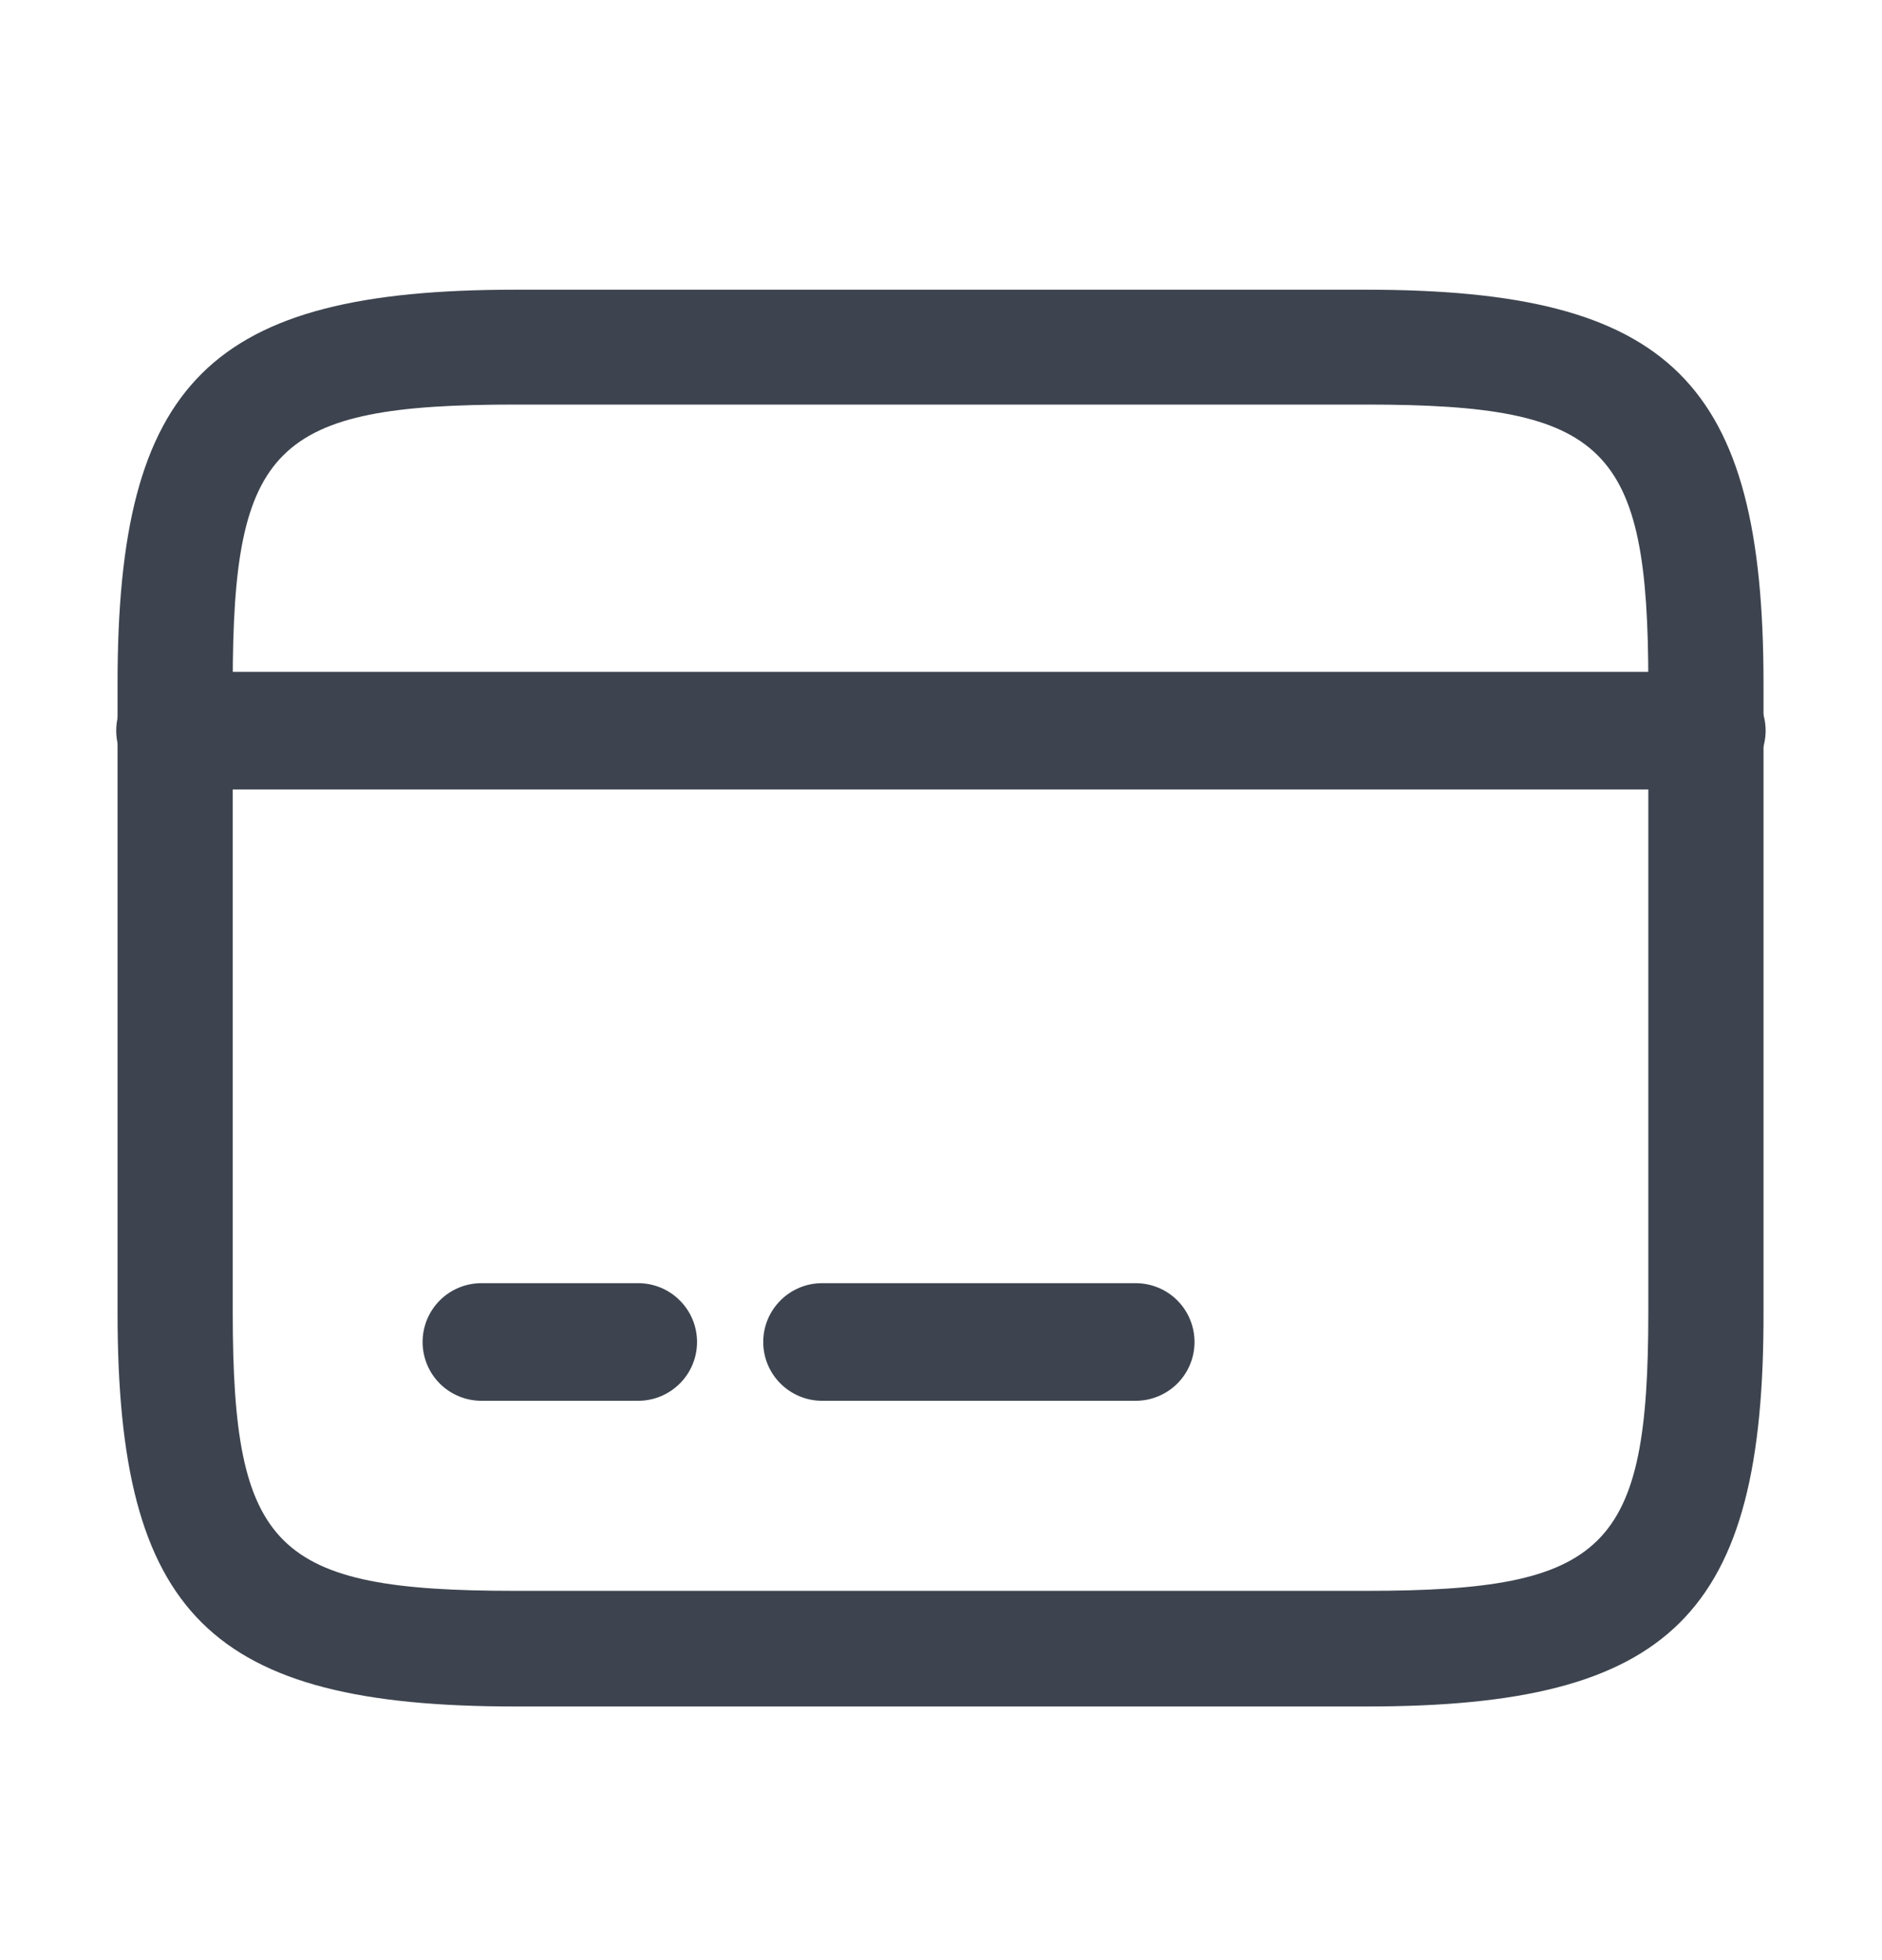 <svg width="24" height="25" viewBox="0 0 24 25" fill="none" xmlns="http://www.w3.org/2000/svg">
<path d="M21.766 10.069H2.232C2.034 10.069 1.843 9.99 1.702 9.85C1.561 9.709 1.482 9.518 1.482 9.319C1.482 9.12 1.561 8.93 1.702 8.789C1.843 8.648 2.034 8.569 2.232 8.569H21.766C21.965 8.569 22.156 8.648 22.297 8.789C22.437 8.93 22.516 9.12 22.516 9.319C22.516 9.518 22.437 9.709 22.297 9.85C22.156 9.99 21.965 10.069 21.766 10.069Z" fill="#3D444F"/>
<path d="M8.139 17.866H6.139C5.94 17.866 5.749 17.787 5.608 17.646C5.468 17.506 5.389 17.315 5.389 17.116C5.389 16.917 5.468 16.727 5.608 16.586C5.749 16.445 5.94 16.366 6.139 16.366H8.139C8.338 16.366 8.528 16.445 8.669 16.586C8.81 16.727 8.889 16.917 8.889 17.116C8.889 17.315 8.81 17.506 8.669 17.646C8.528 17.787 8.338 17.866 8.139 17.866Z" fill="#3D444F"/>
<path d="M14.483 17.866H10.483C10.284 17.866 10.094 17.787 9.953 17.646C9.812 17.506 9.733 17.315 9.733 17.116C9.733 16.917 9.812 16.727 9.953 16.586C10.094 16.445 10.284 16.366 10.483 16.366H14.483C14.682 16.366 14.873 16.445 15.014 16.586C15.154 16.727 15.233 16.917 15.233 17.116C15.233 17.315 15.154 17.506 15.014 17.646C14.873 17.787 14.682 17.866 14.483 17.866Z" fill="#3D444F"/>
<path d="M17.43 21.765H6.568C2.681 21.765 1.499 20.593 1.499 16.745V8.715C1.499 4.867 2.681 3.695 6.568 3.695H17.42C21.307 3.695 22.489 4.867 22.489 8.715V16.735C22.499 20.593 21.317 21.765 17.43 21.765ZM6.568 5.16C3.501 5.16 2.968 5.687 2.968 8.715V16.735C2.968 19.763 3.505 20.29 6.568 20.29H17.42C20.487 20.29 21.02 19.763 21.02 16.735V8.715C21.02 5.687 20.483 5.16 17.42 5.16H6.568Z" fill="#3D444F"/>
</svg>
